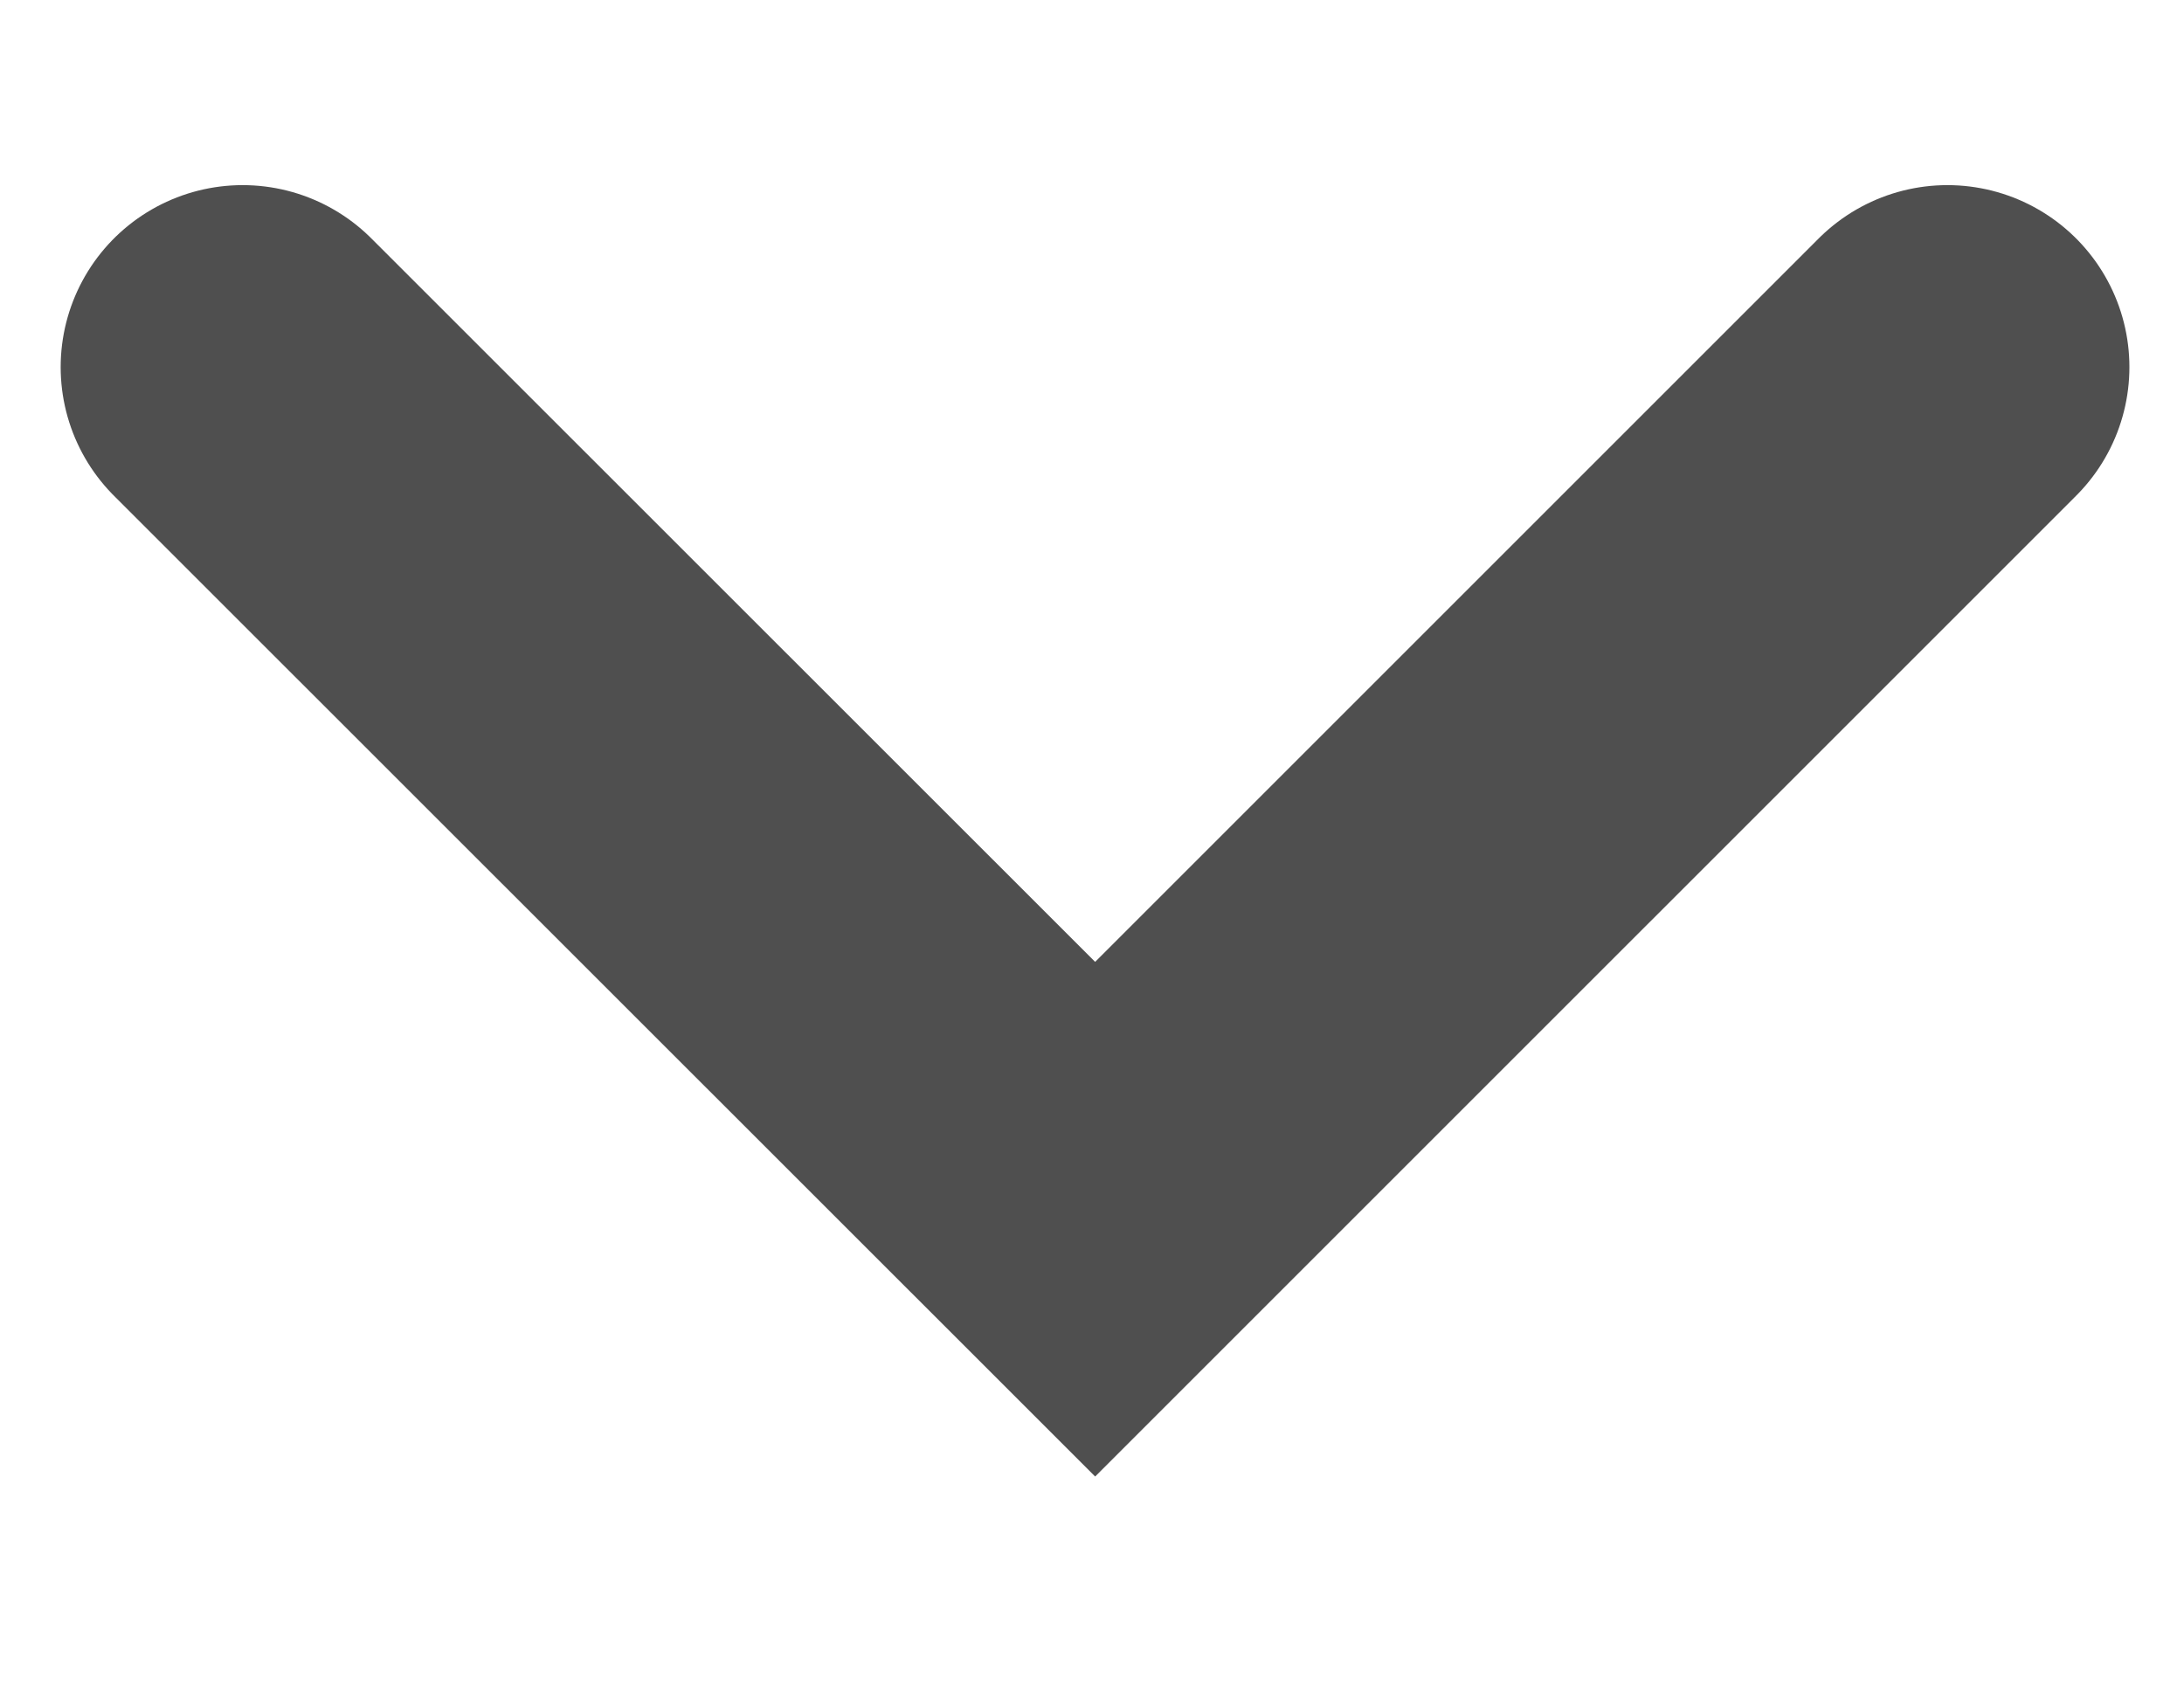 <svg width="9" height="7" viewBox="0 0 9 7" fill="none" xmlns="http://www.w3.org/2000/svg">
<path d="M8.025 1.513L4.513 5.025L1 1.513" stroke="#4F4F4F" stroke-width="1.5" stroke-linecap="round"/>
</svg>
